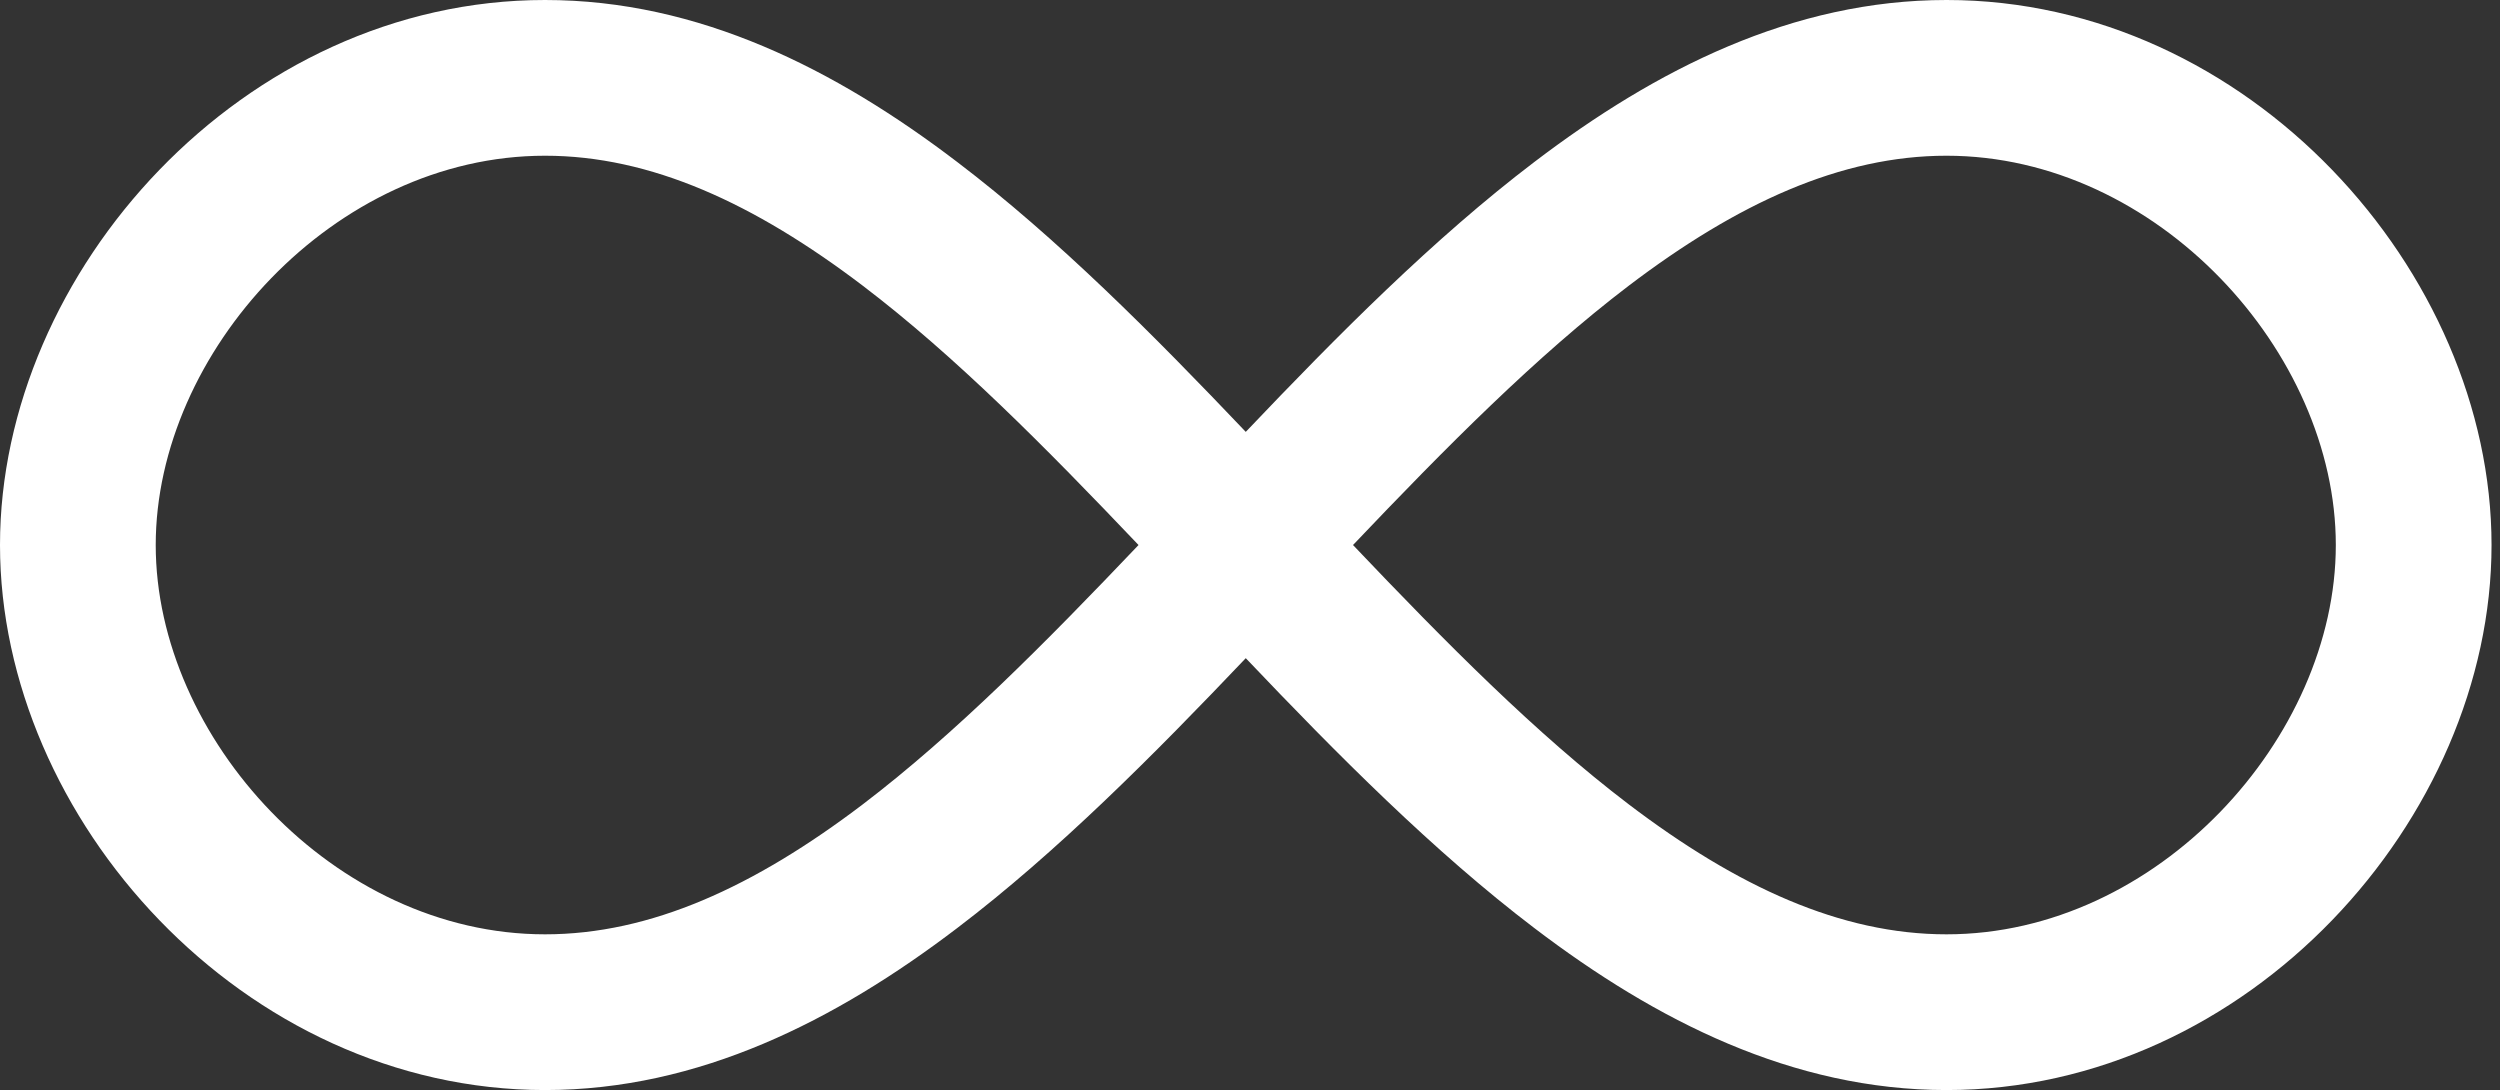 <svg width="211" height="92" viewBox="0 0 211 92" fill="none" xmlns="http://www.w3.org/2000/svg">
<rect x="0" y="0" width="211" height="92" fill="#333333" stroke="none"/>
<path d="M105.143 36.45C112.915 28.275 121.028 20.109 129.501 13.669C139.77 5.853 151.292 0 164.286 0C189.757 0 210.286 22.912 210.286 46C210.286 69.088 189.757 92 164.286 92C151.292 92 139.77 86.147 129.501 78.331C121.028 71.891 112.915 63.725 105.143 55.55C97.371 63.725 89.257 71.891 80.785 78.331C70.516 86.147 58.994 92 46 92C20.529 92 0 69.088 0 46C0 22.912 20.529 0 46 0C58.994 0 70.516 5.844 80.785 13.669C89.257 20.109 97.371 28.275 105.143 36.45ZM46 13.143C28.196 13.143 13.143 29.747 13.143 46C13.143 62.253 28.196 78.857 46 78.857C54.911 78.857 63.647 74.853 72.829 67.879C80.627 61.938 88.232 54.263 96.092 46C88.232 37.737 80.627 30.053 72.829 24.122C63.647 17.147 54.911 13.143 46 13.143ZM114.194 46C122.053 54.263 129.659 61.947 137.457 67.879C146.639 74.853 155.375 78.857 164.286 78.857C182.09 78.857 197.143 62.253 197.143 46C197.143 29.747 182.09 13.143 164.286 13.143C155.375 13.143 146.639 17.147 137.457 24.122C129.659 30.062 122.053 37.737 114.194 46Z" fill="white"/>
</svg>
